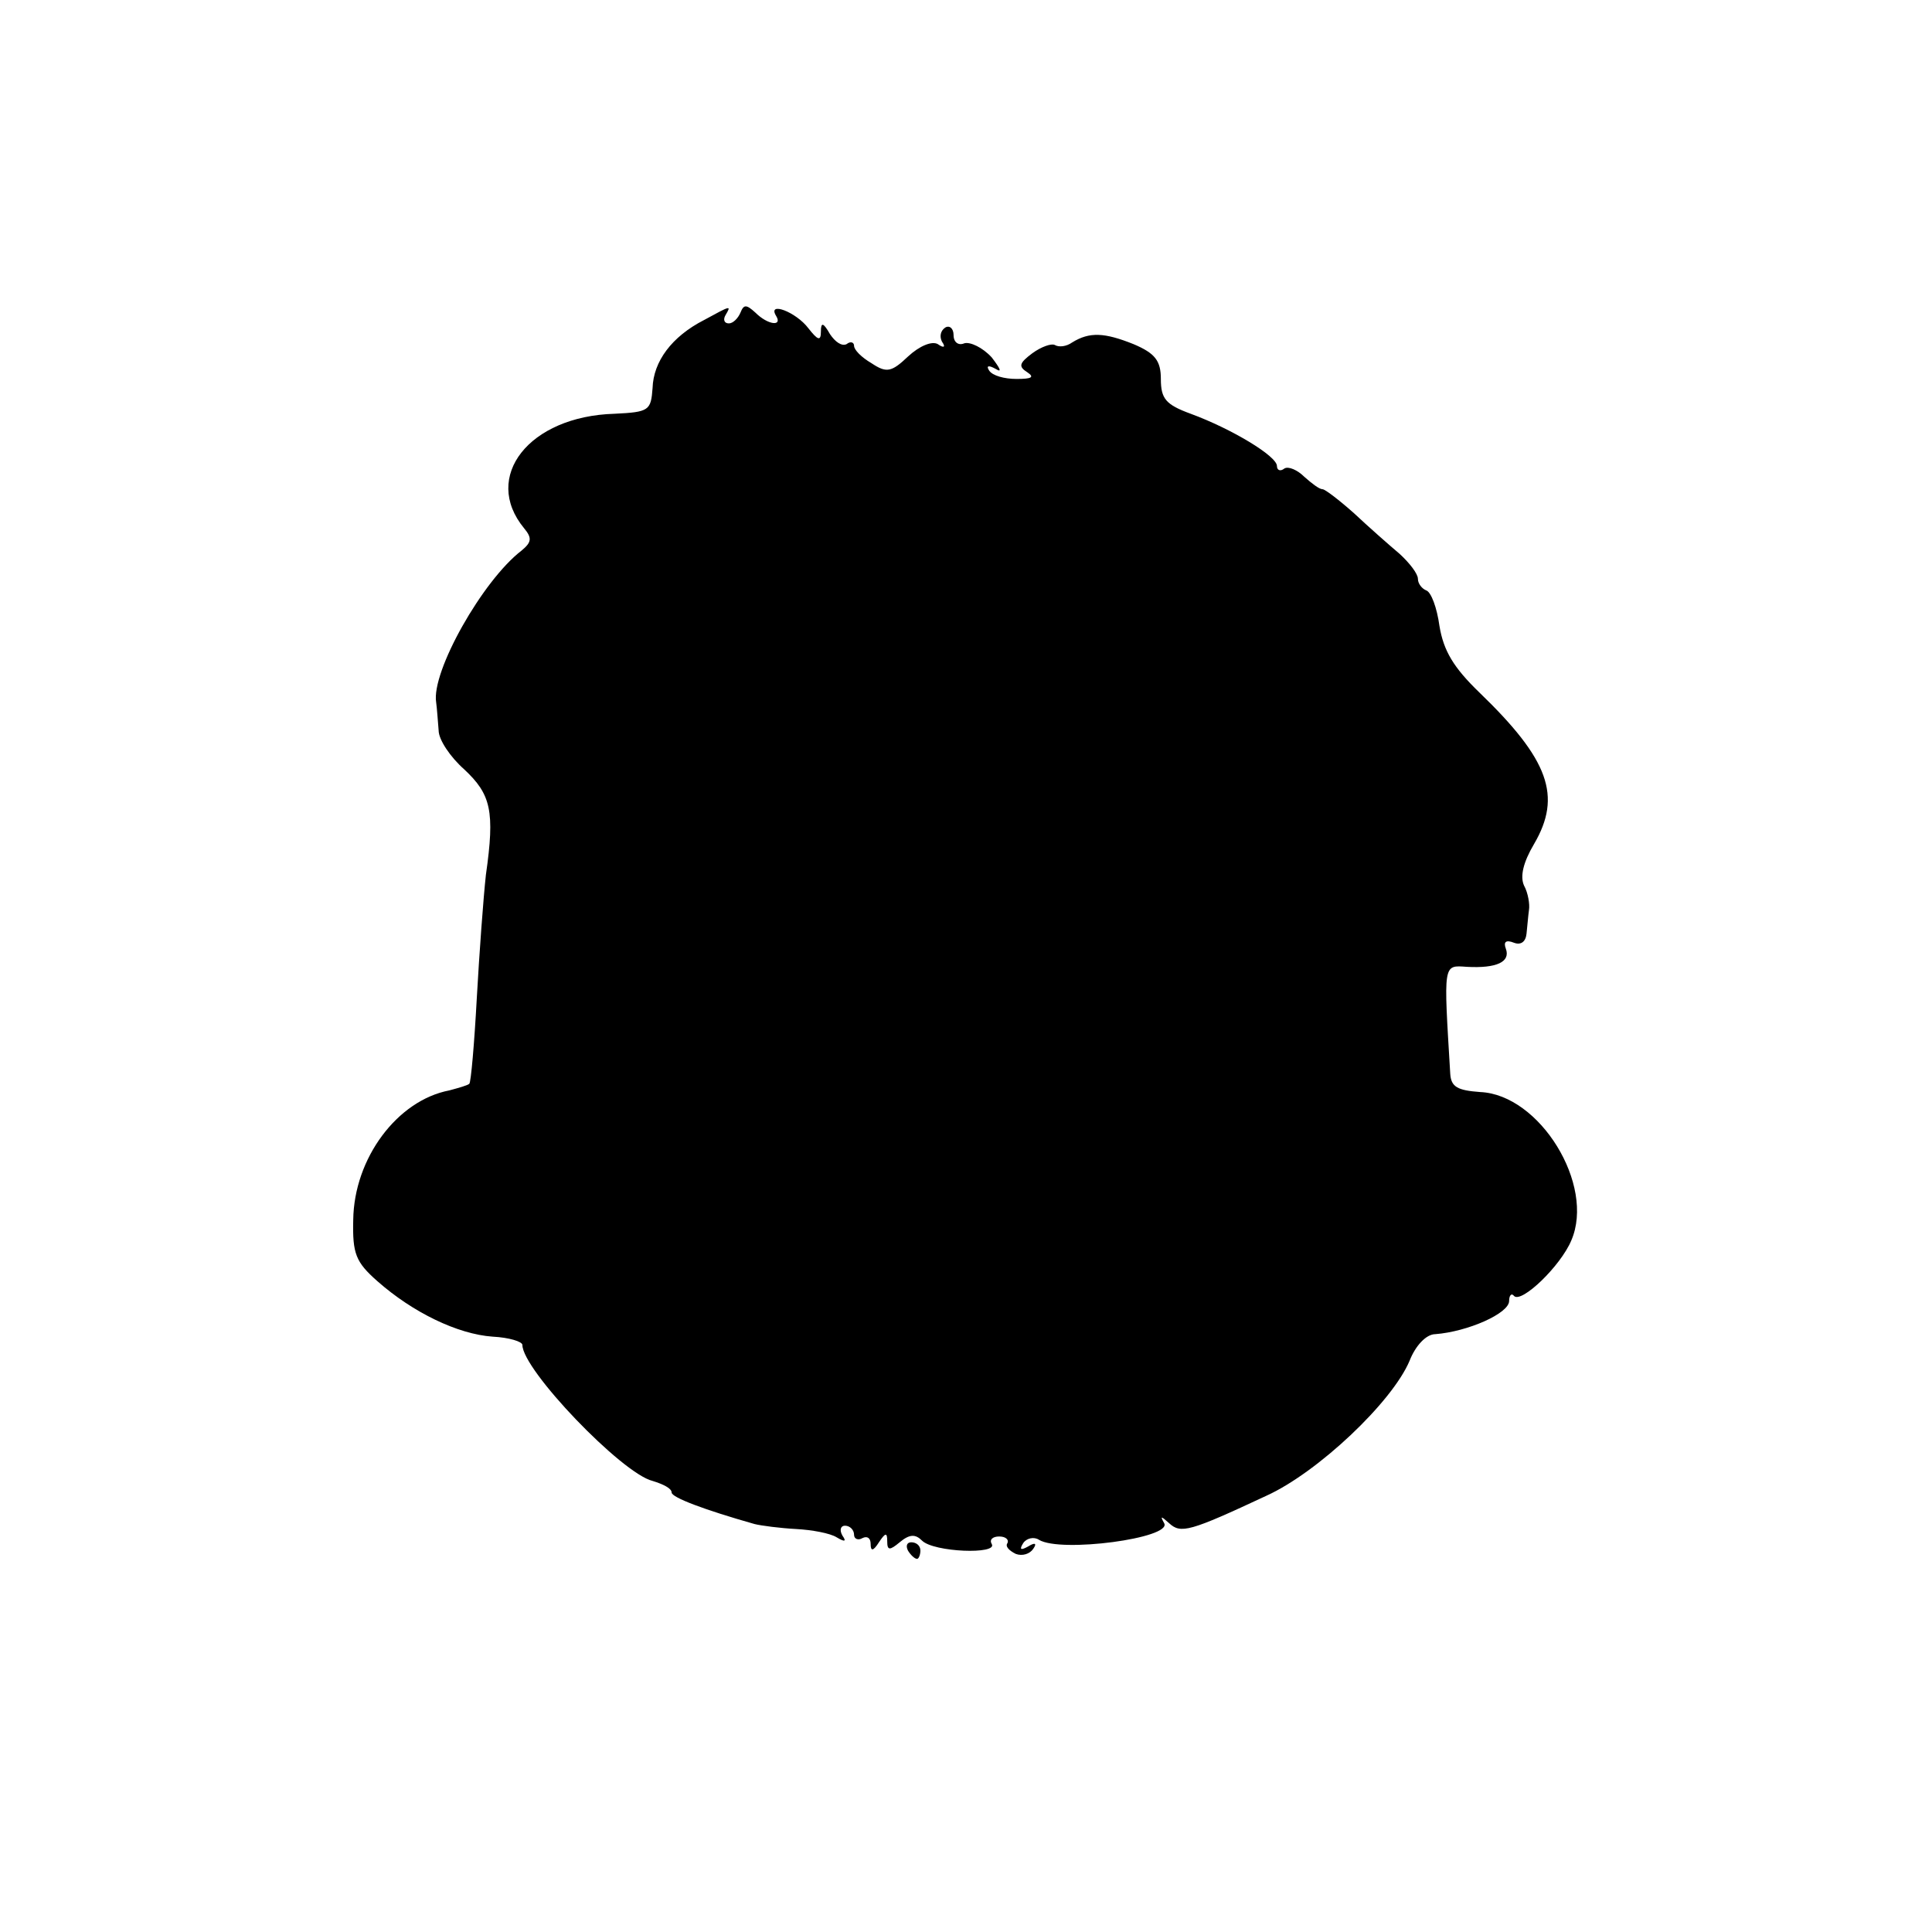<?xml version="1.0" standalone="no"?>
<!DOCTYPE svg PUBLIC "-//W3C//DTD SVG 20010904//EN"
 "http://www.w3.org/TR/2001/REC-SVG-20010904/DTD/svg10.dtd">
<svg version="1.0" xmlns="http://www.w3.org/2000/svg"
 width="233pt" height="233pt" viewBox="0 0 233 233"
 preserveAspectRatio="xMidYMid meet">
<g transform="translate(0,233) scale(0.1,-0.1)"
fill="#000000" stroke="none">
<path d="M849 1944 c-39 -20 -61 -50 -62 -82 -2 -27 -4 -29 -46 -31 -103 -3
-160 -76 -109 -138 10 -12 9 -17 -3 -27 -47 -36 -109 -146 -103 -183 1 -7 2
-22 3 -34 0 -11 14 -32 31 -47 32 -30 37 -50 26 -127 -3 -27 -8 -95 -11 -149
-3 -55 -7 -101 -9 -103 -2 -2 -13 -5 -24 -8 -63 -12 -115 -82 -116 -156 -1
-41 3 -51 29 -74 43 -38 97 -64 139 -67 20 -1 36 -6 36 -10 0 -30 120 -155
157 -164 13 -4 23 -9 23 -14 0 -6 40 -21 100 -38 8 -2 31 -5 50 -6 19 -1 41
-5 49 -10 10 -6 12 -5 7 2 -4 7 -2 12 3 12 6 0 11 -5 11 -11 0 -5 5 -7 10 -4
6 3 10 0 10 -7 0 -9 3 -9 10 2 8 12 10 12 10 1 0 -11 3 -11 15 -1 12 10 19 10
27 2 14 -14 92 -17 84 -4 -3 5 1 9 9 9 8 0 12 -4 10 -8 -3 -4 2 -9 10 -13 8
-3 17 0 21 6 5 7 2 8 -6 3 -9 -5 -11 -4 -6 4 4 6 13 8 19 4 26 -16 161 2 151
20 -5 9 -4 9 6 0 14 -13 25 -10 117 33 62 28 152 113 173 163 7 18 20 32 31
32 39 3 89 25 89 40 0 7 3 10 6 6 9 -9 56 36 69 67 29 67 -38 176 -110 179
-27 2 -35 6 -36 22 -8 134 -9 131 20 129 36 -2 53 6 47 22 -3 8 0 11 10 7 8
-3 14 1 15 11 1 9 2 22 3 29 1 6 -1 20 -6 29 -5 11 -1 28 12 50 34 58 18 102
-66 183 -31 30 -43 50 -48 80 -3 22 -10 41 -16 43 -5 2 -10 8 -10 14 0 6 -10
19 -22 30 -13 11 -38 33 -55 49 -18 16 -35 29 -38 29 -4 0 -13 7 -22 15 -8 8
-19 13 -24 10 -5 -4 -9 -2 -9 3 0 12 -55 45 -104 63 -30 11 -36 18 -36 42 0
22 -7 31 -33 42 -35 14 -53 15 -74 2 -7 -5 -16 -6 -21 -3 -4 2 -16 -2 -27 -10
-16 -12 -17 -16 -6 -23 9 -6 5 -8 -13 -8 -15 0 -29 4 -33 10 -4 6 -1 7 8 2 8
-5 5 1 -5 14 -11 12 -26 19 -33 17 -7 -3 -13 1 -13 10 0 8 -5 12 -10 9 -6 -4
-7 -11 -4 -17 5 -7 2 -8 -5 -3 -7 4 -22 -2 -36 -15 -20 -19 -26 -20 -44 -8
-12 7 -21 16 -21 21 0 4 -4 6 -9 2 -6 -3 -14 3 -20 12 -8 14 -11 15 -11 3 0
-12 -4 -10 -15 4 -15 20 -50 33 -39 15 8 -13 -10 -11 -25 4 -11 10 -14 10 -18
0 -3 -7 -9 -13 -14 -13 -6 0 -7 5 -4 10 7 12 7 12 -26 -6z"/>
<path d="M1095 460 c3 -5 8 -10 11 -10 2 0 4 5 4 10 0 6 -5 10 -11 10 -5 0 -7
-4 -4 -10z"/>
</g>
</svg>
